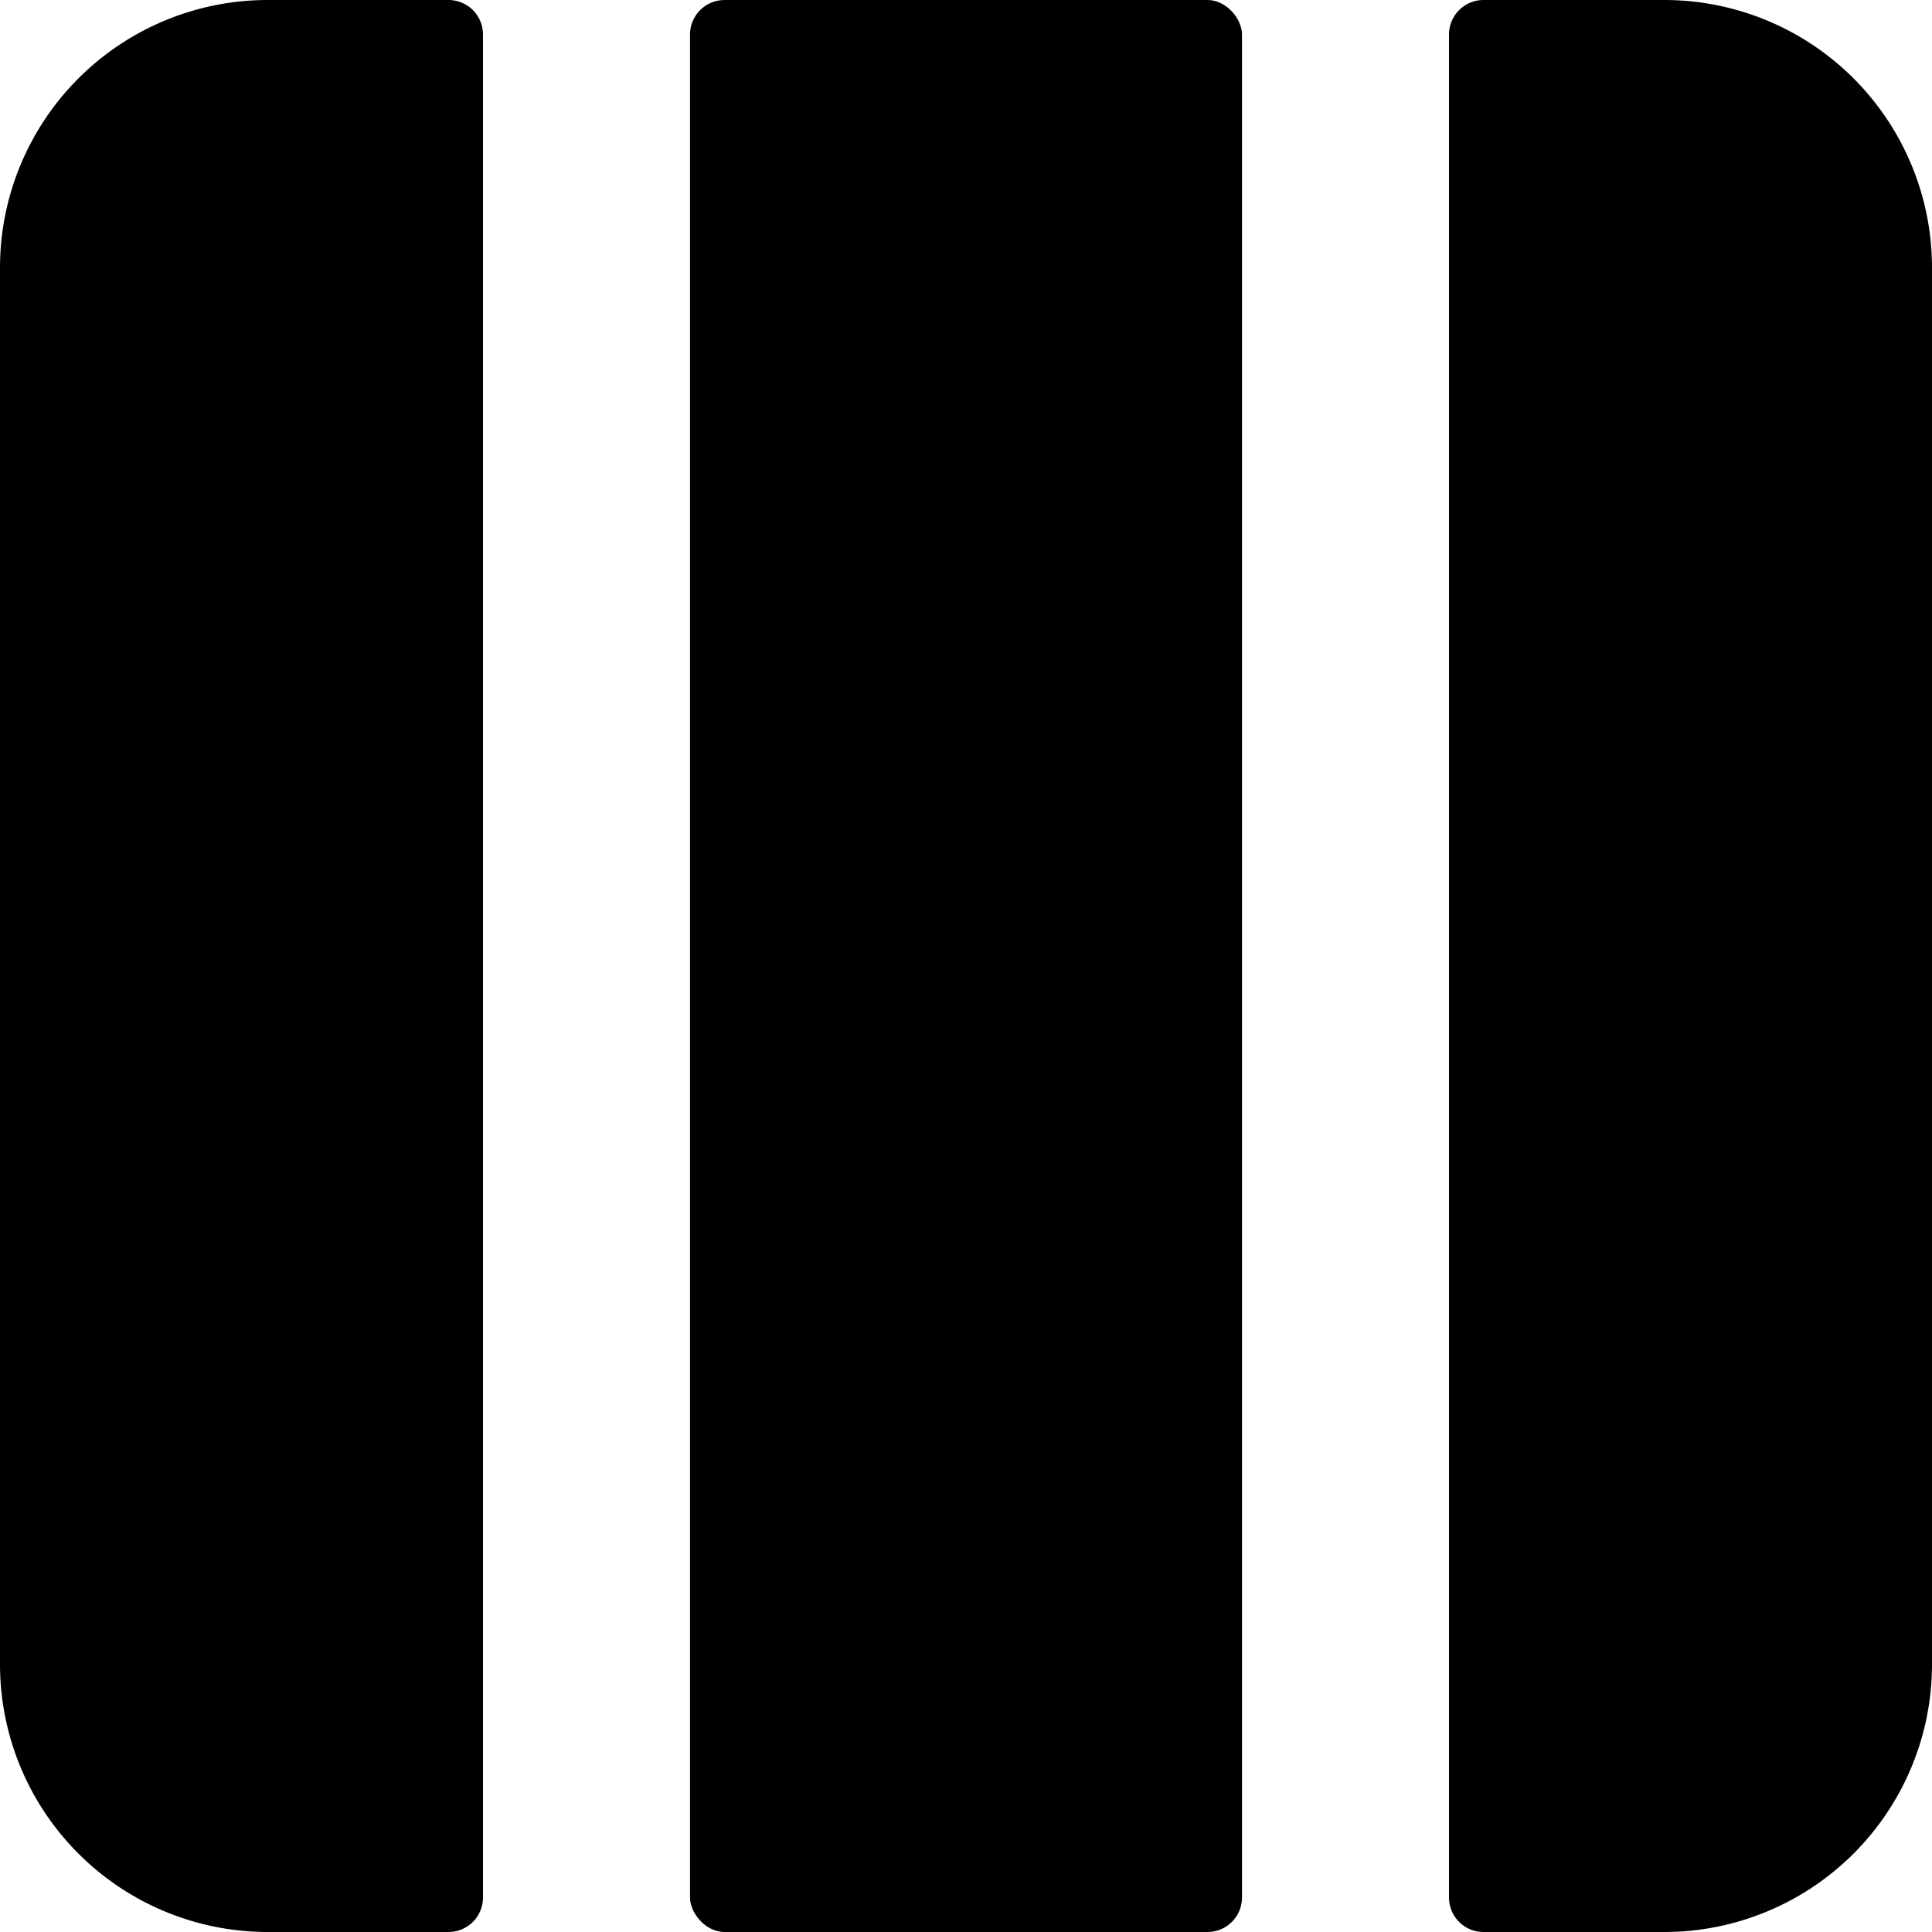 <svg xmlns="http://www.w3.org/2000/svg" viewBox="0 0 14 14">
  <g>
    <rect x="5" width="4" height="14" rx="0.25" style="fill: #000001"/>
    <path d="M12.06,0H10.75a.25.25,0,0,0-.25.25v13.5a.25.25,0,0,0,.25.25h1.31A1.94,1.94,0,0,0,14,12.06V1.94A1.94,1.94,0,0,0,12.06,0Z" style="fill: #000001"/>
    <path d="M3.5.25A.25.25,0,0,0,3.25,0H1.94A1.94,1.94,0,0,0,0,1.94V12.06A1.94,1.94,0,0,0,1.94,14H3.25a.25.25,0,0,0,.25-.25Z" style="fill: #000001"/>
  </g>
</svg>
